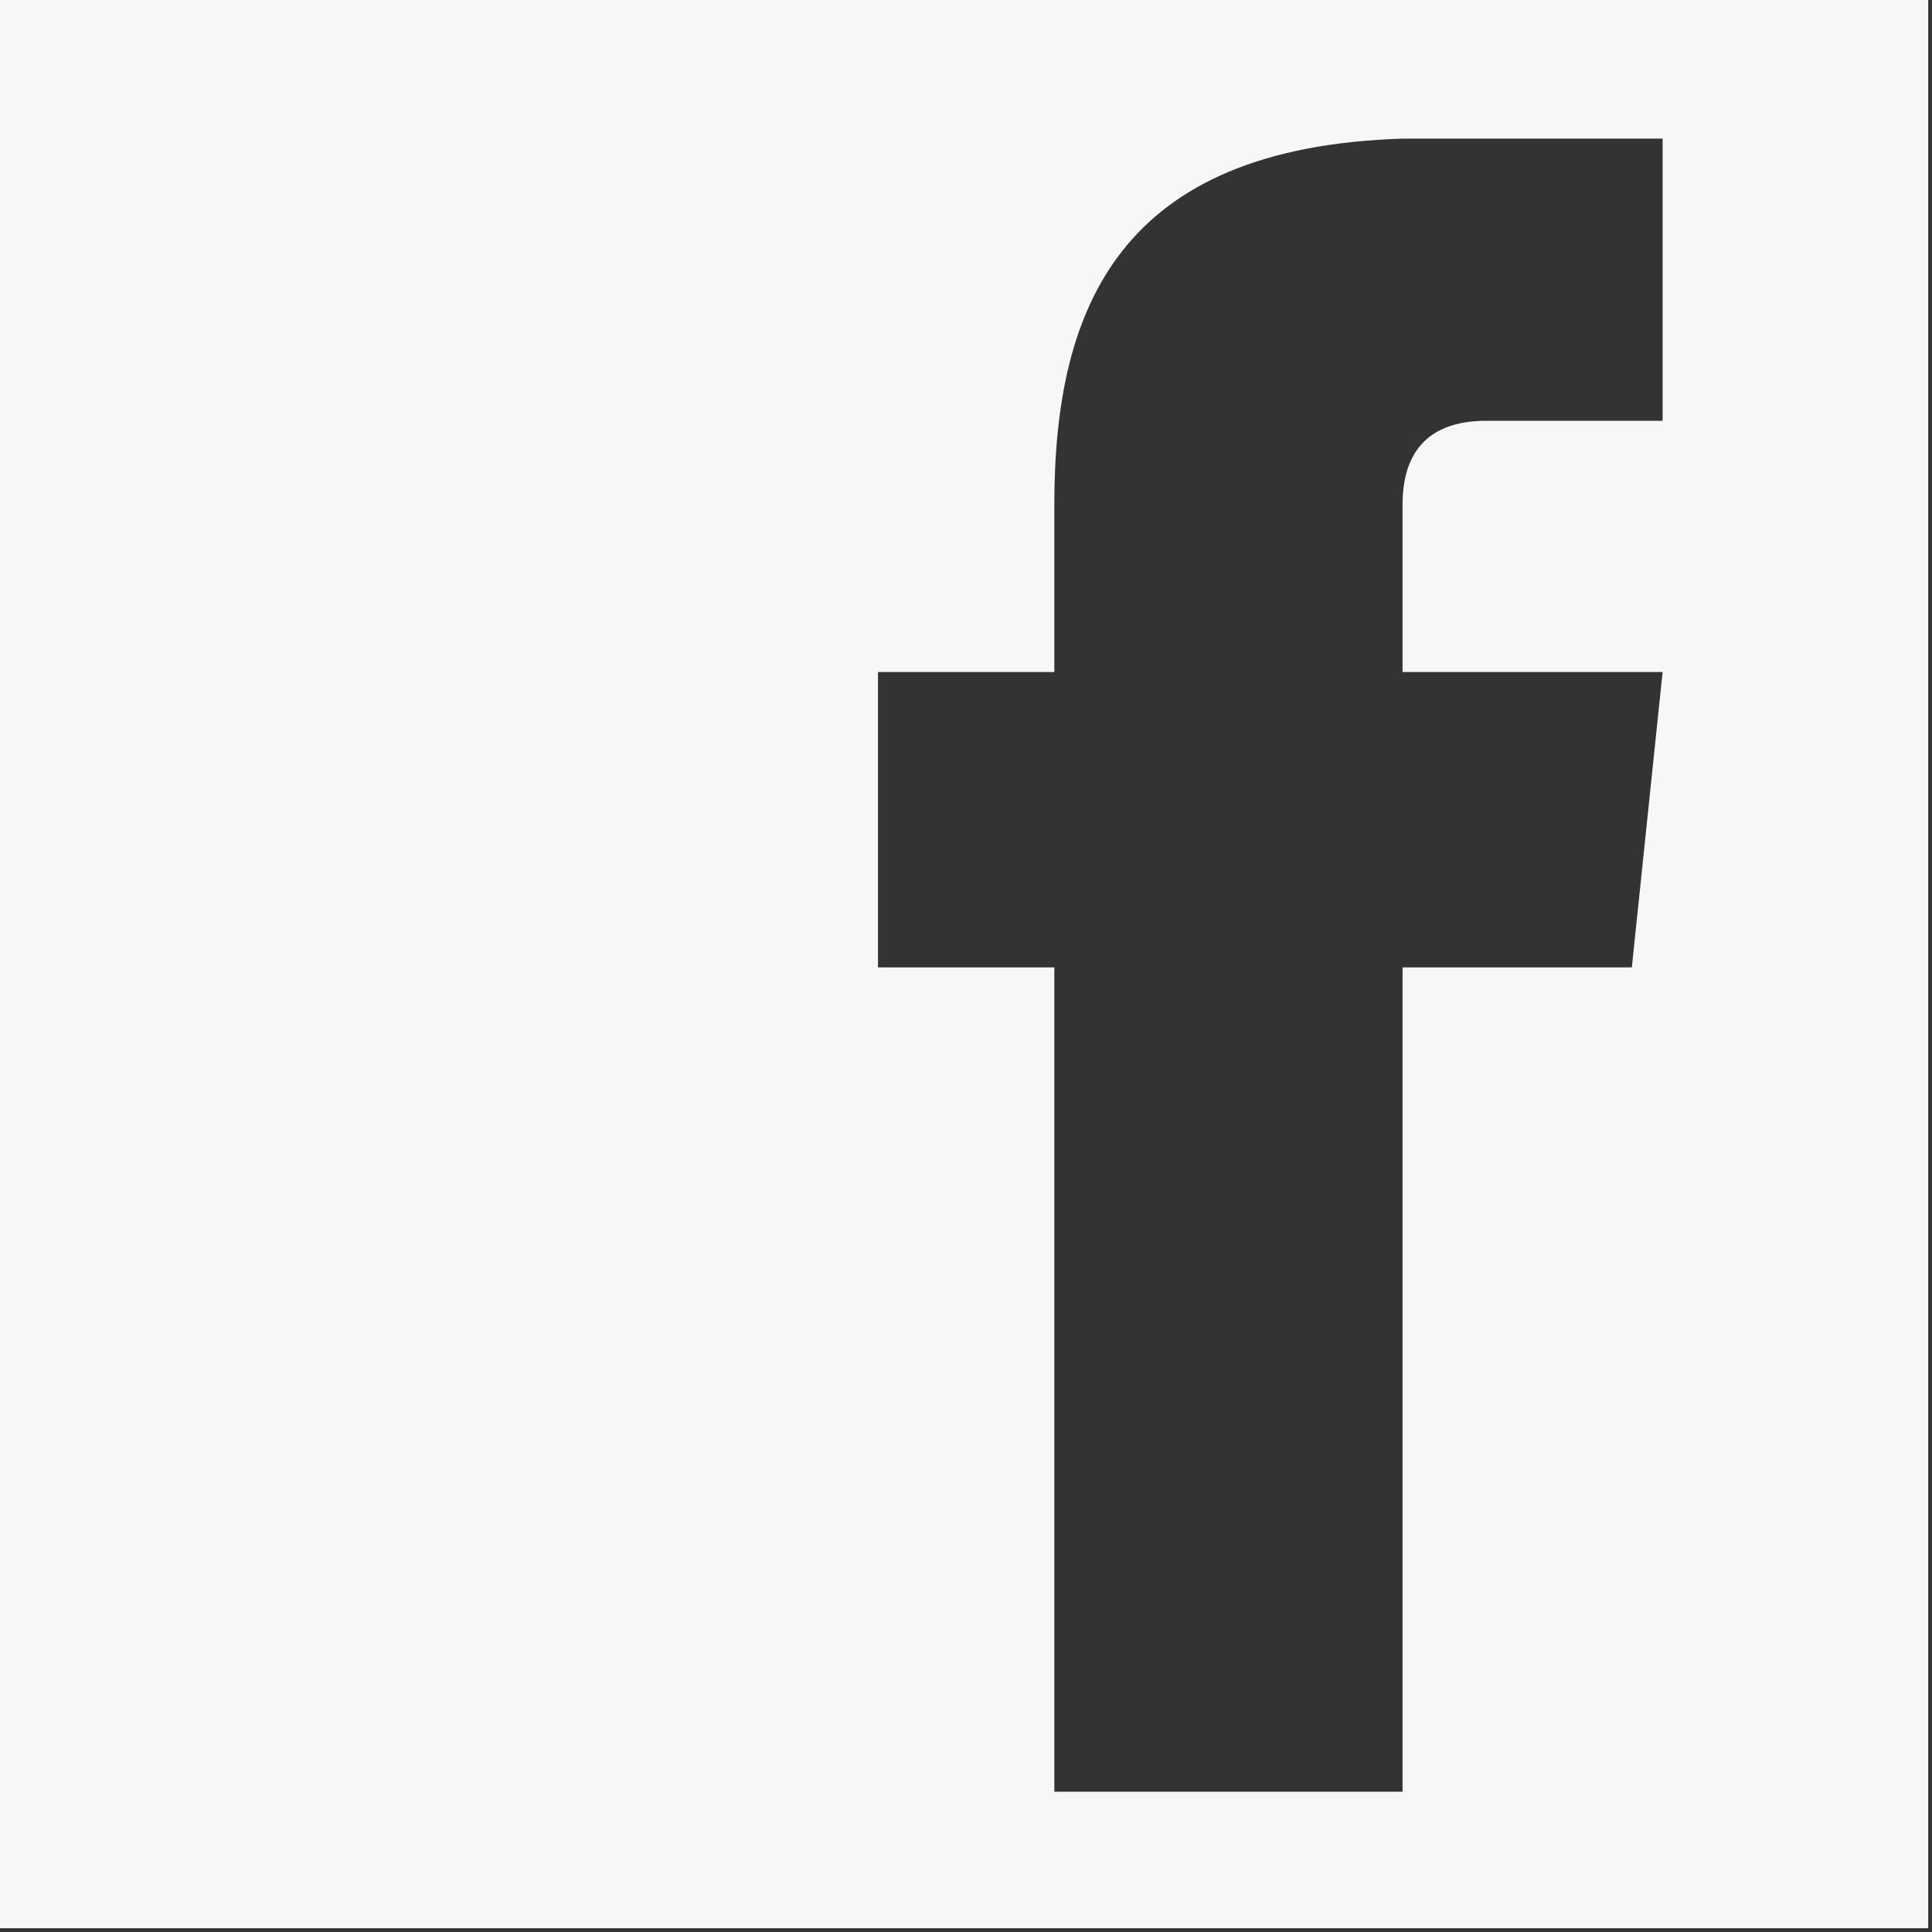 <?xml version="1.0" encoding="utf-8"?>
<!-- Generator: Adobe Illustrator 16.0.4, SVG Export Plug-In . SVG Version: 6.00 Build 0)  -->
<!DOCTYPE svg PUBLIC "-//W3C//DTD SVG 1.1//EN" "http://www.w3.org/Graphics/SVG/1.1/DTD/svg11.dtd">
<svg version="1.1" id="Layer_1" xmlns:sketch="http://www.bohemiancoding.com/sketch/ns"
	 xmlns="http://www.w3.org/2000/svg" xmlns:xlink="http://www.w3.org/1999/xlink" x="0px" y="0px" width="25px" height="25px"
	 viewBox="0 0 25 25" enable-background="new 0 0 25 25" xml:space="preserve">
<rect x="0" y="0" width="25" height="25" fill="#333333" stroke="none"/>
<title>Imported Layers</title>
<description>Created with Sketch.</description>
<g id="Page-1" sketch:type="MSPage">
	<g id="Artboard-1" transform="translate(-674, -285)" sketch:type="MSArtboardGroup">
		<path id="Imported-Layers" sketch:type="MSShapeGroup" fill="#F7F7F7" d="M674,309.951h24.951V285H674V309.951z M695.514,290.445
			h-2.281c-0.799,0-1.084,0.457-1.084,1.084v2.167h3.365l-0.398,3.822h-2.967v10.667h-4.506v-10.667h-2.282v-3.822h2.282v-2.167
			c0-2.567,0.855-4.621,4.506-4.735h3.365V290.445L695.514,290.445z"/>
	</g>
</g>
</svg>
